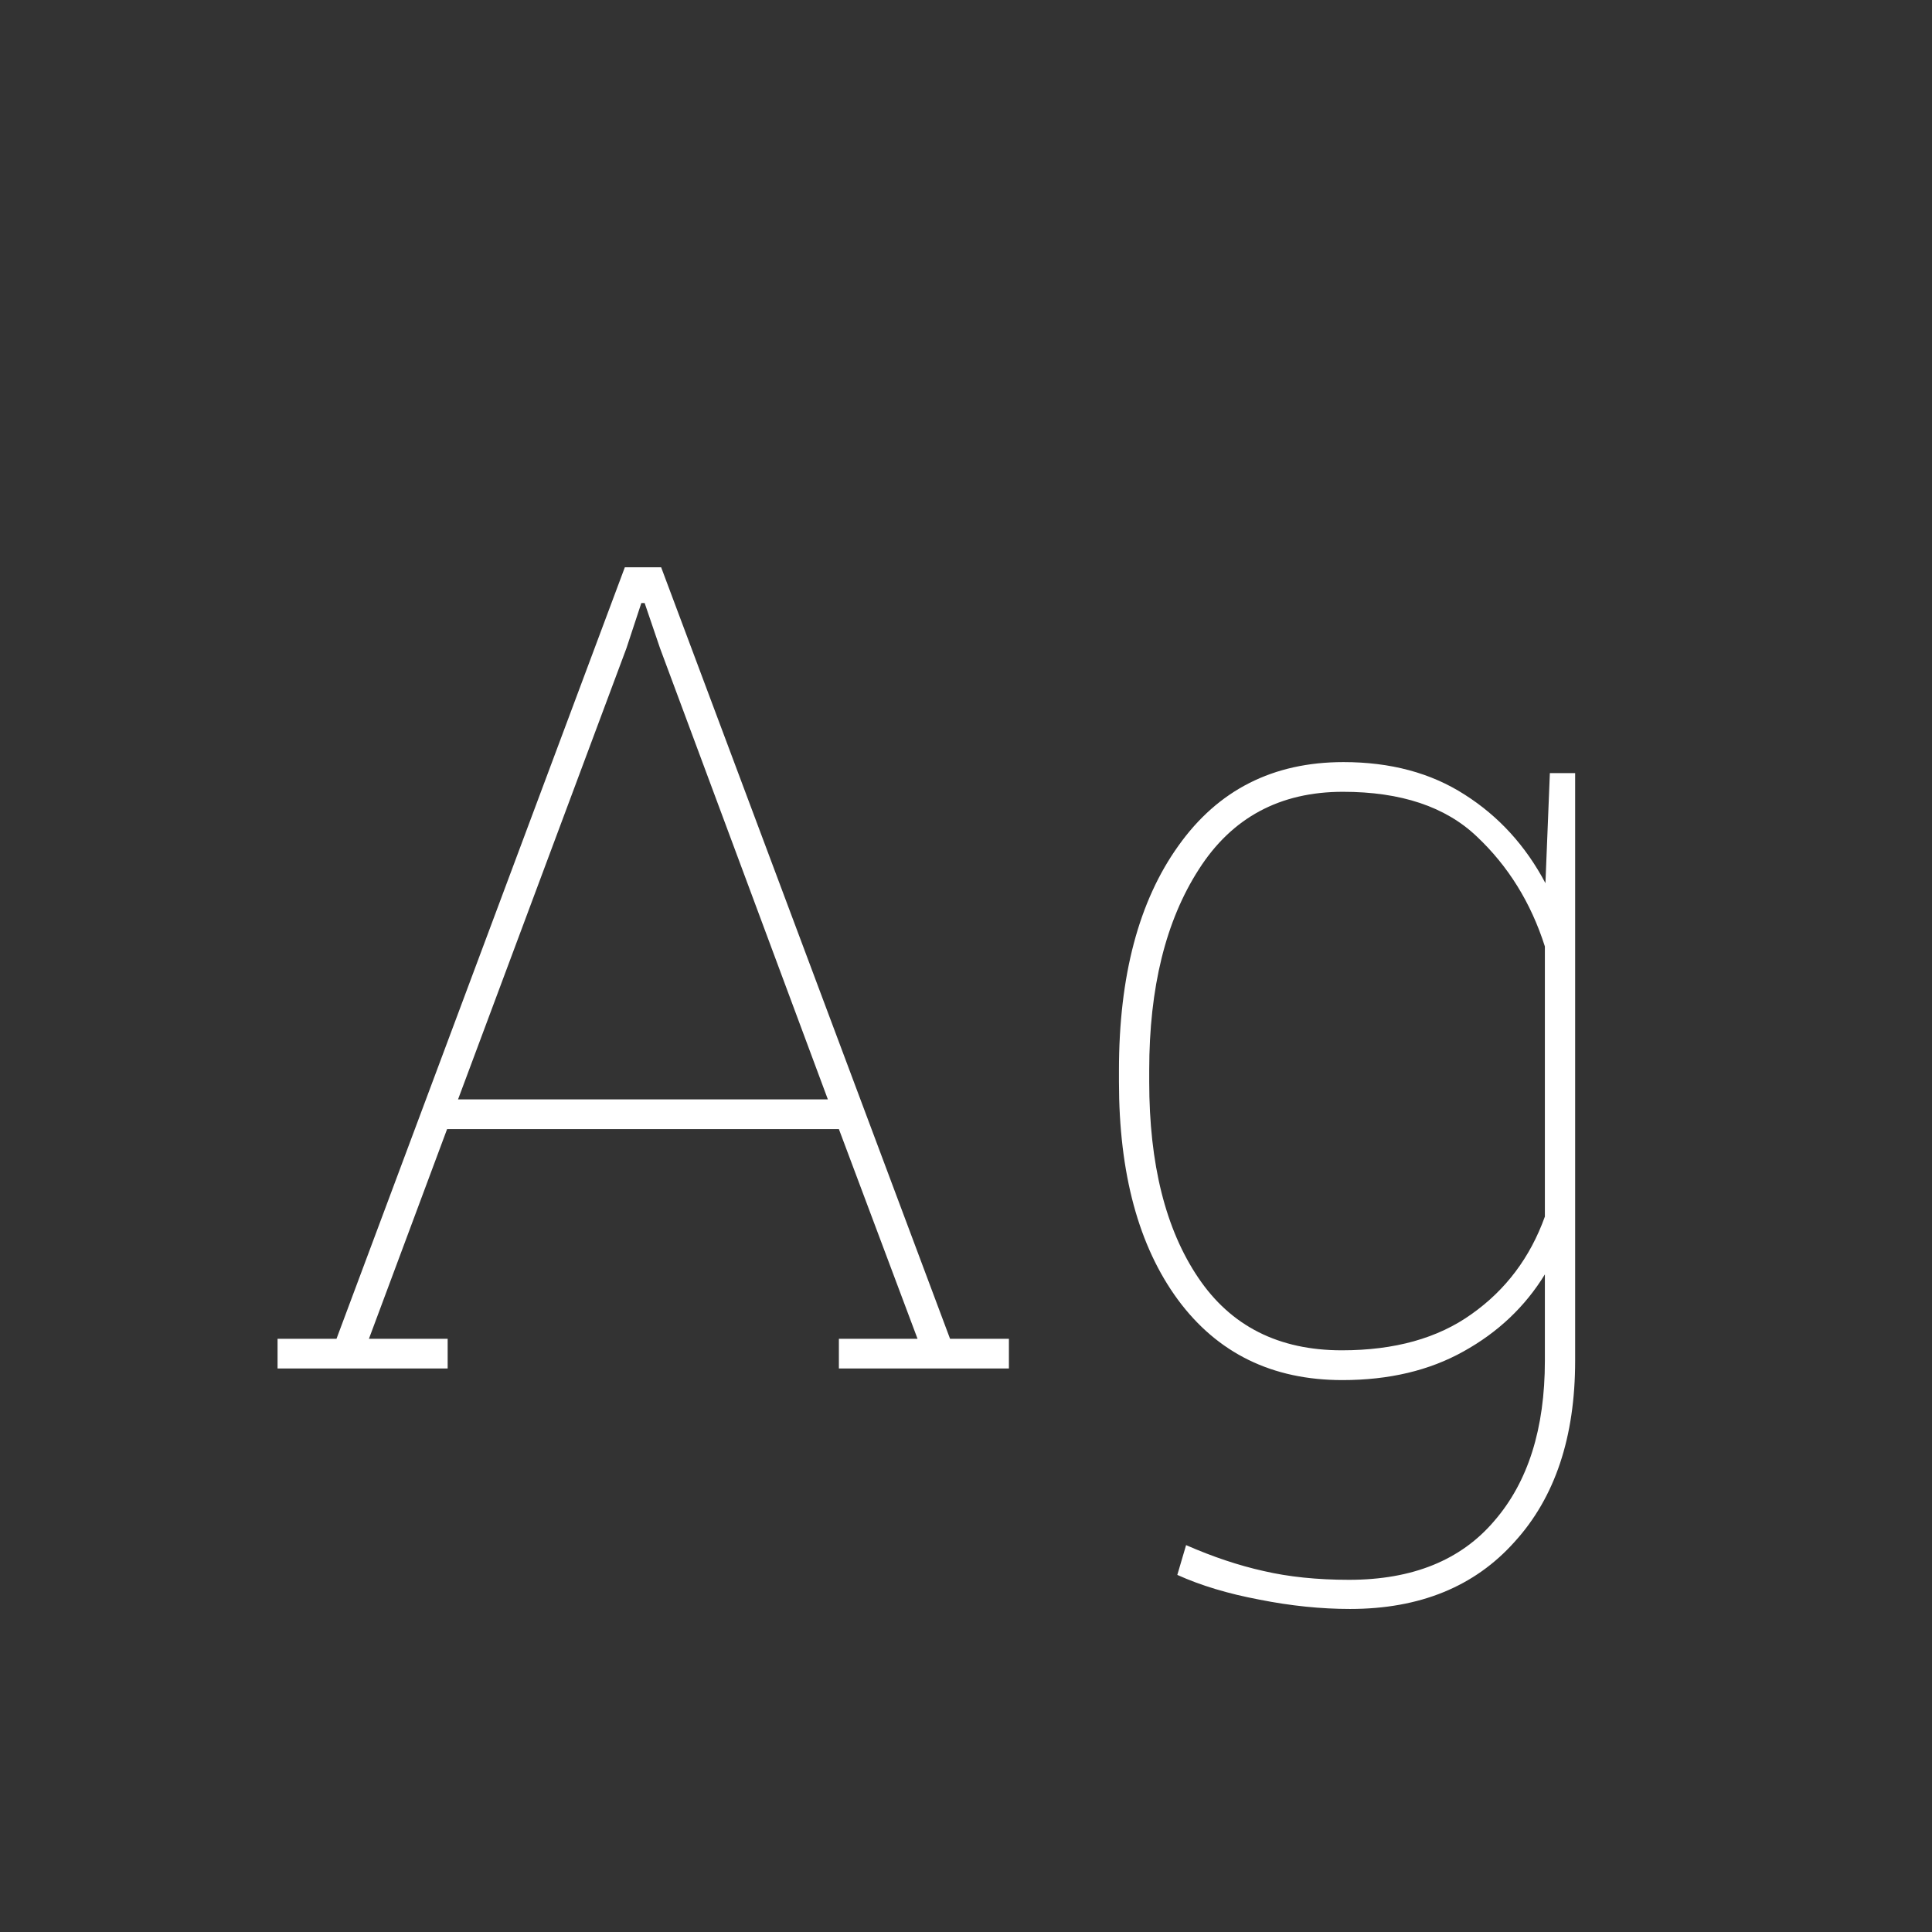 <svg width="24" height="24" viewBox="0 0 24 24" fill="none" xmlns="http://www.w3.org/2000/svg">
<rect x="0" y="0" width="24" height="24" fill="#333333" stroke="none"/>
<path d="M3.448 16.631H4.18L7.762 7.047H8.213L11.802 16.631H12.533V17H10.421V16.631H11.398L10.421 14.026H5.554L4.583 16.631H5.561V17H3.448V16.631ZM5.69 13.657H10.284L8.199 8.052L8.008 7.491H7.967L7.782 8.052L5.69 13.657ZM13.9 13.295C13.9 12.124 14.146 11.194 14.639 10.506C15.131 9.813 15.815 9.467 16.689 9.467C17.273 9.467 17.774 9.601 18.193 9.87C18.617 10.139 18.952 10.506 19.198 10.971L19.253 9.604H19.567V16.904C19.567 17.852 19.317 18.602 18.815 19.153C18.319 19.709 17.637 19.987 16.771 19.987C16.412 19.987 16.035 19.949 15.644 19.871C15.256 19.798 14.917 19.696 14.625 19.564L14.734 19.194C15.067 19.34 15.388 19.447 15.698 19.516C16.008 19.588 16.361 19.625 16.758 19.625C17.546 19.625 18.148 19.381 18.562 18.894C18.982 18.41 19.191 17.747 19.191 16.904V15.831C18.945 16.232 18.608 16.551 18.18 16.788C17.756 17.025 17.255 17.144 16.676 17.144C15.805 17.144 15.124 16.811 14.632 16.145C14.144 15.48 13.9 14.578 13.9 13.438V13.295ZM14.276 13.438C14.276 14.459 14.479 15.271 14.885 15.872C15.29 16.474 15.885 16.774 16.669 16.774C17.325 16.774 17.863 16.624 18.282 16.323C18.706 16.023 19.009 15.619 19.191 15.113V11.757C19.018 11.214 18.736 10.759 18.344 10.39C17.956 10.021 17.403 9.836 16.683 9.836C15.899 9.836 15.302 10.157 14.892 10.8C14.481 11.438 14.276 12.27 14.276 13.295V13.438Z" fill="white"/>
</svg>
